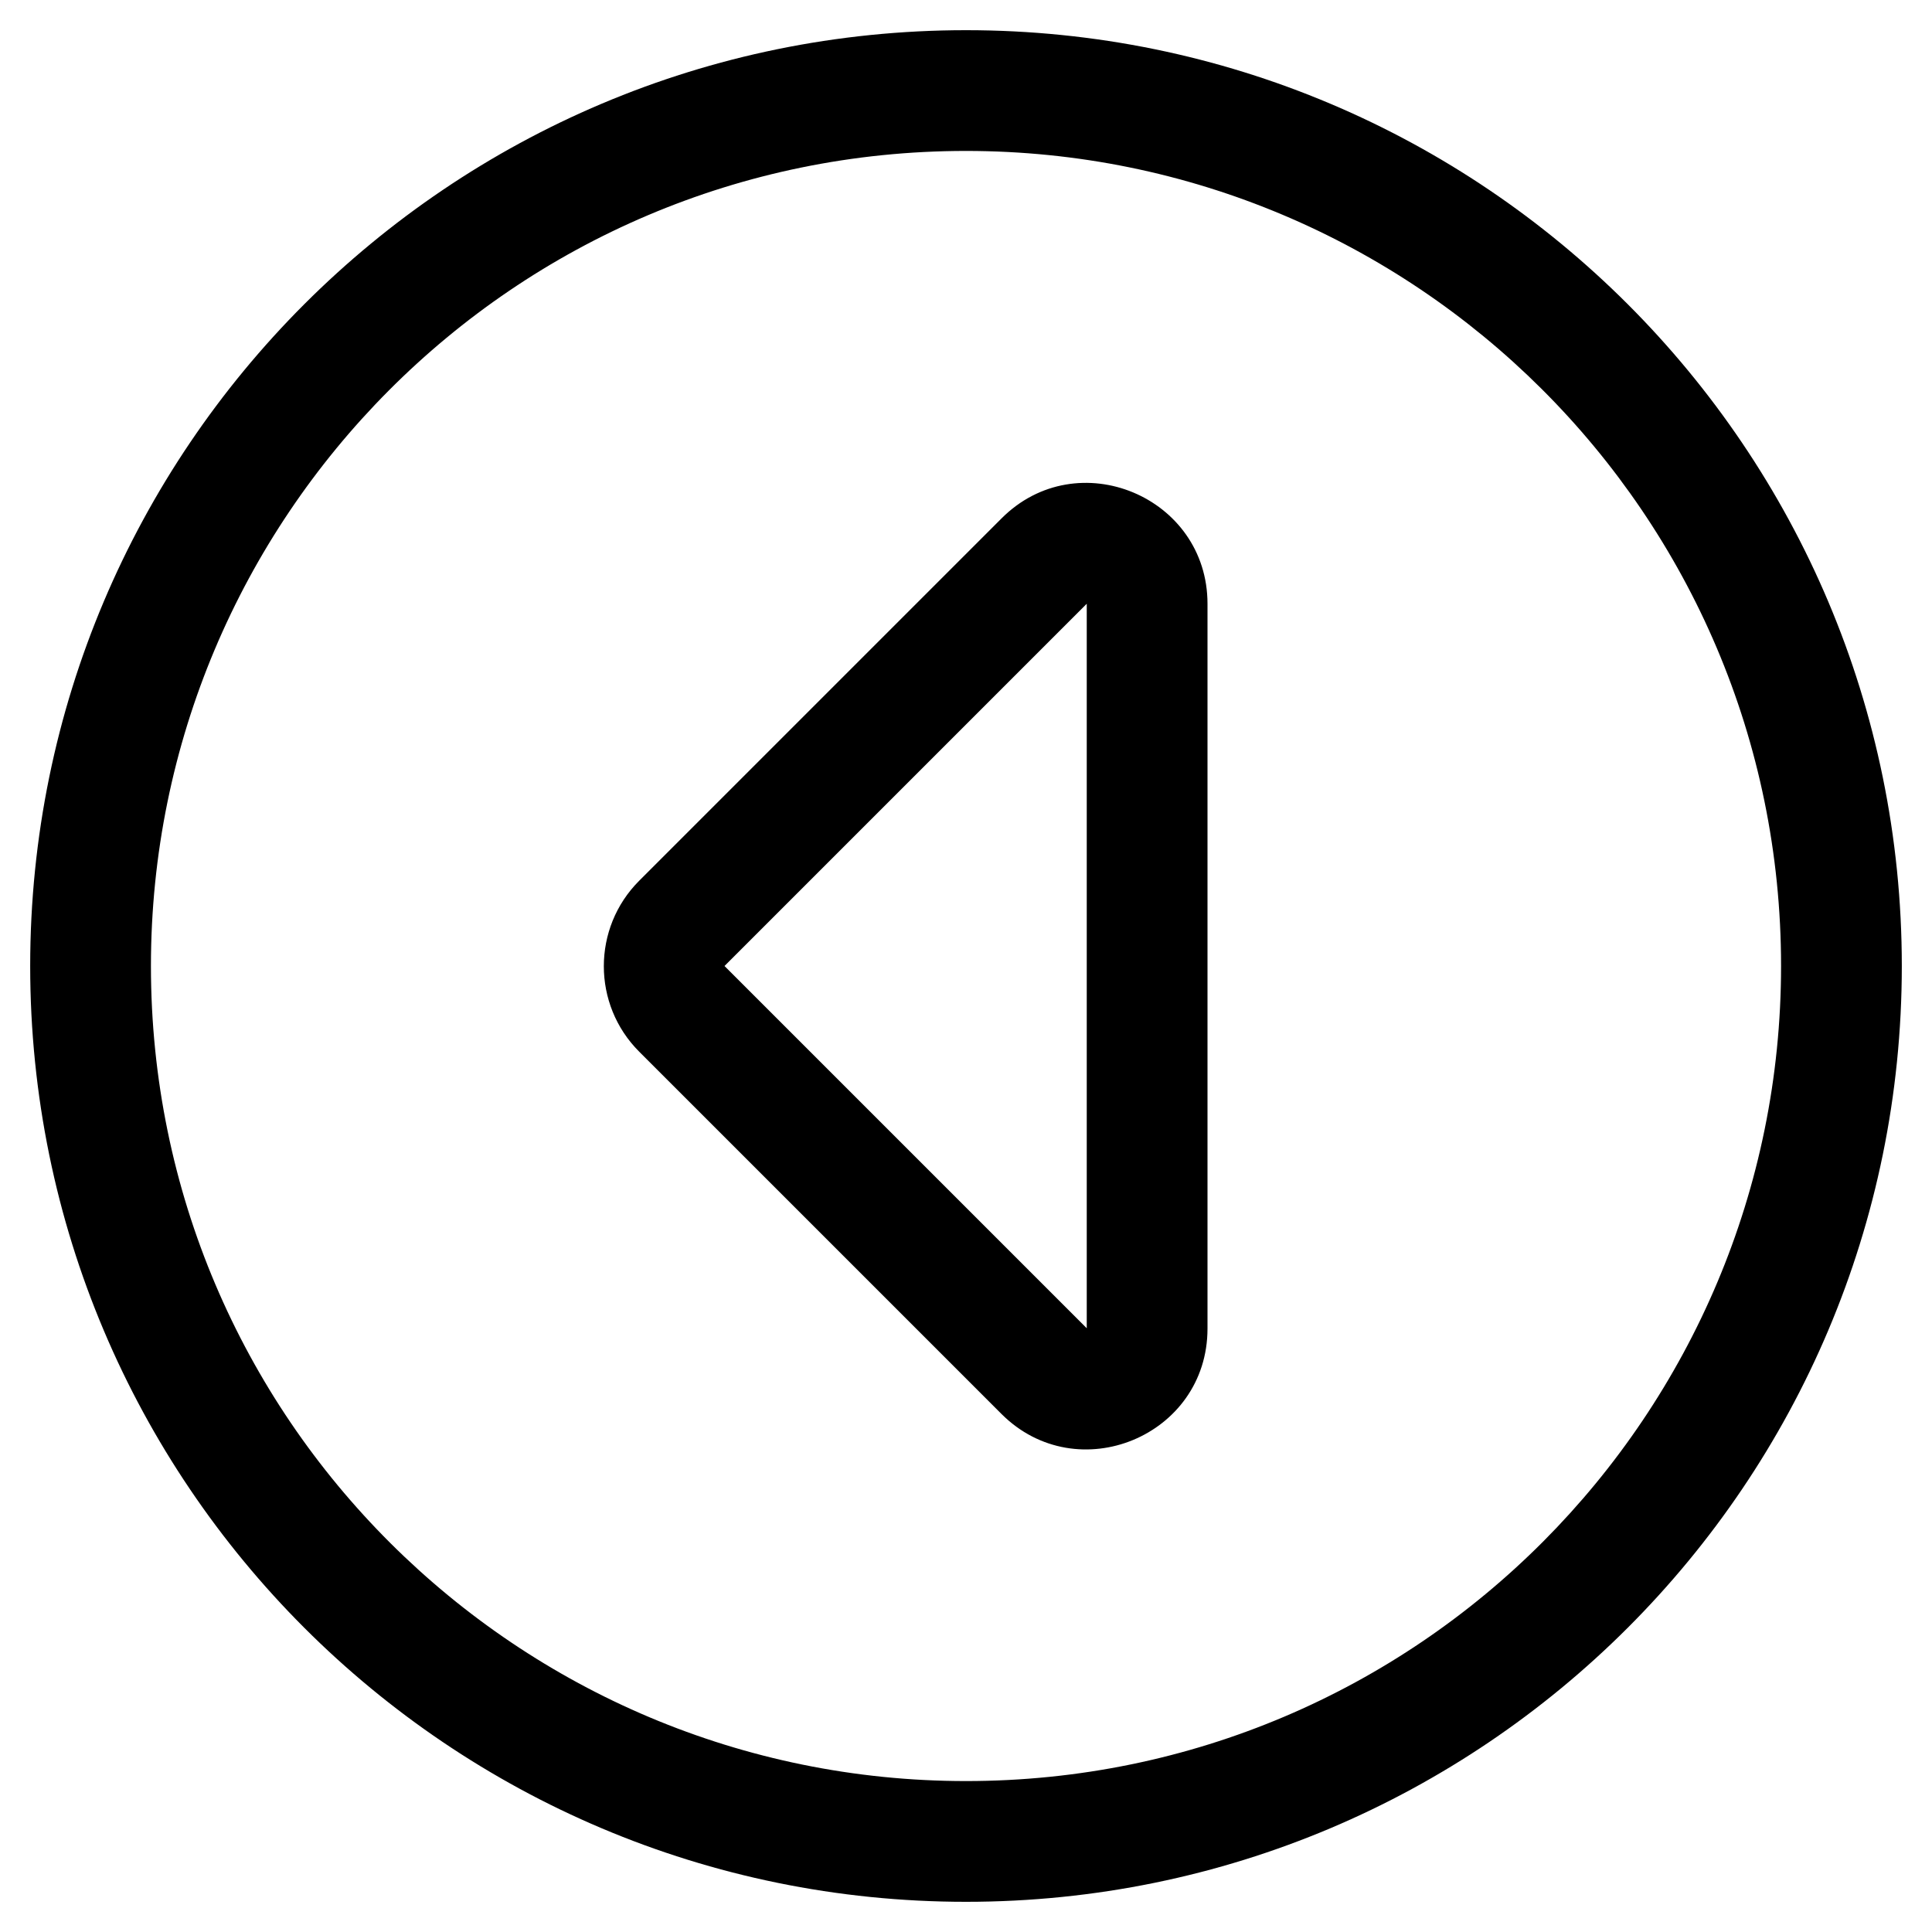 <!-- Generated by IcoMoon.io -->
<svg version="1.1" xmlns="http://www.w3.org/2000/svg" width="32" height="32" viewBox="0 0 32 32">
<title>caret-circle-left</title>
<path d="M31.5 16c0-8.563-6.938-15.5-15.5-15.5s-15.5 6.938-15.5 15.5 6.938 15.5 15.5 15.5 15.5-6.938 15.5-15.5zM16 29.5c-7.419 0-13.5-6.006-13.5-13.5 0-7.419 6.006-13.5 13.5-13.5 7.419 0 13.5 6.006 13.5 13.5 0 7.419-6.006 13.5-13.5 13.5zM18 22l-6-6 6-6v12zM20 10c0-1.775-2.156-2.675-3.413-1.412l-6 6c-0.781 0.781-0.781 2.050 0 2.831l6 6c1.256 1.256 3.413 0.369 3.413-1.413v-12.006z"></path>
</svg>
